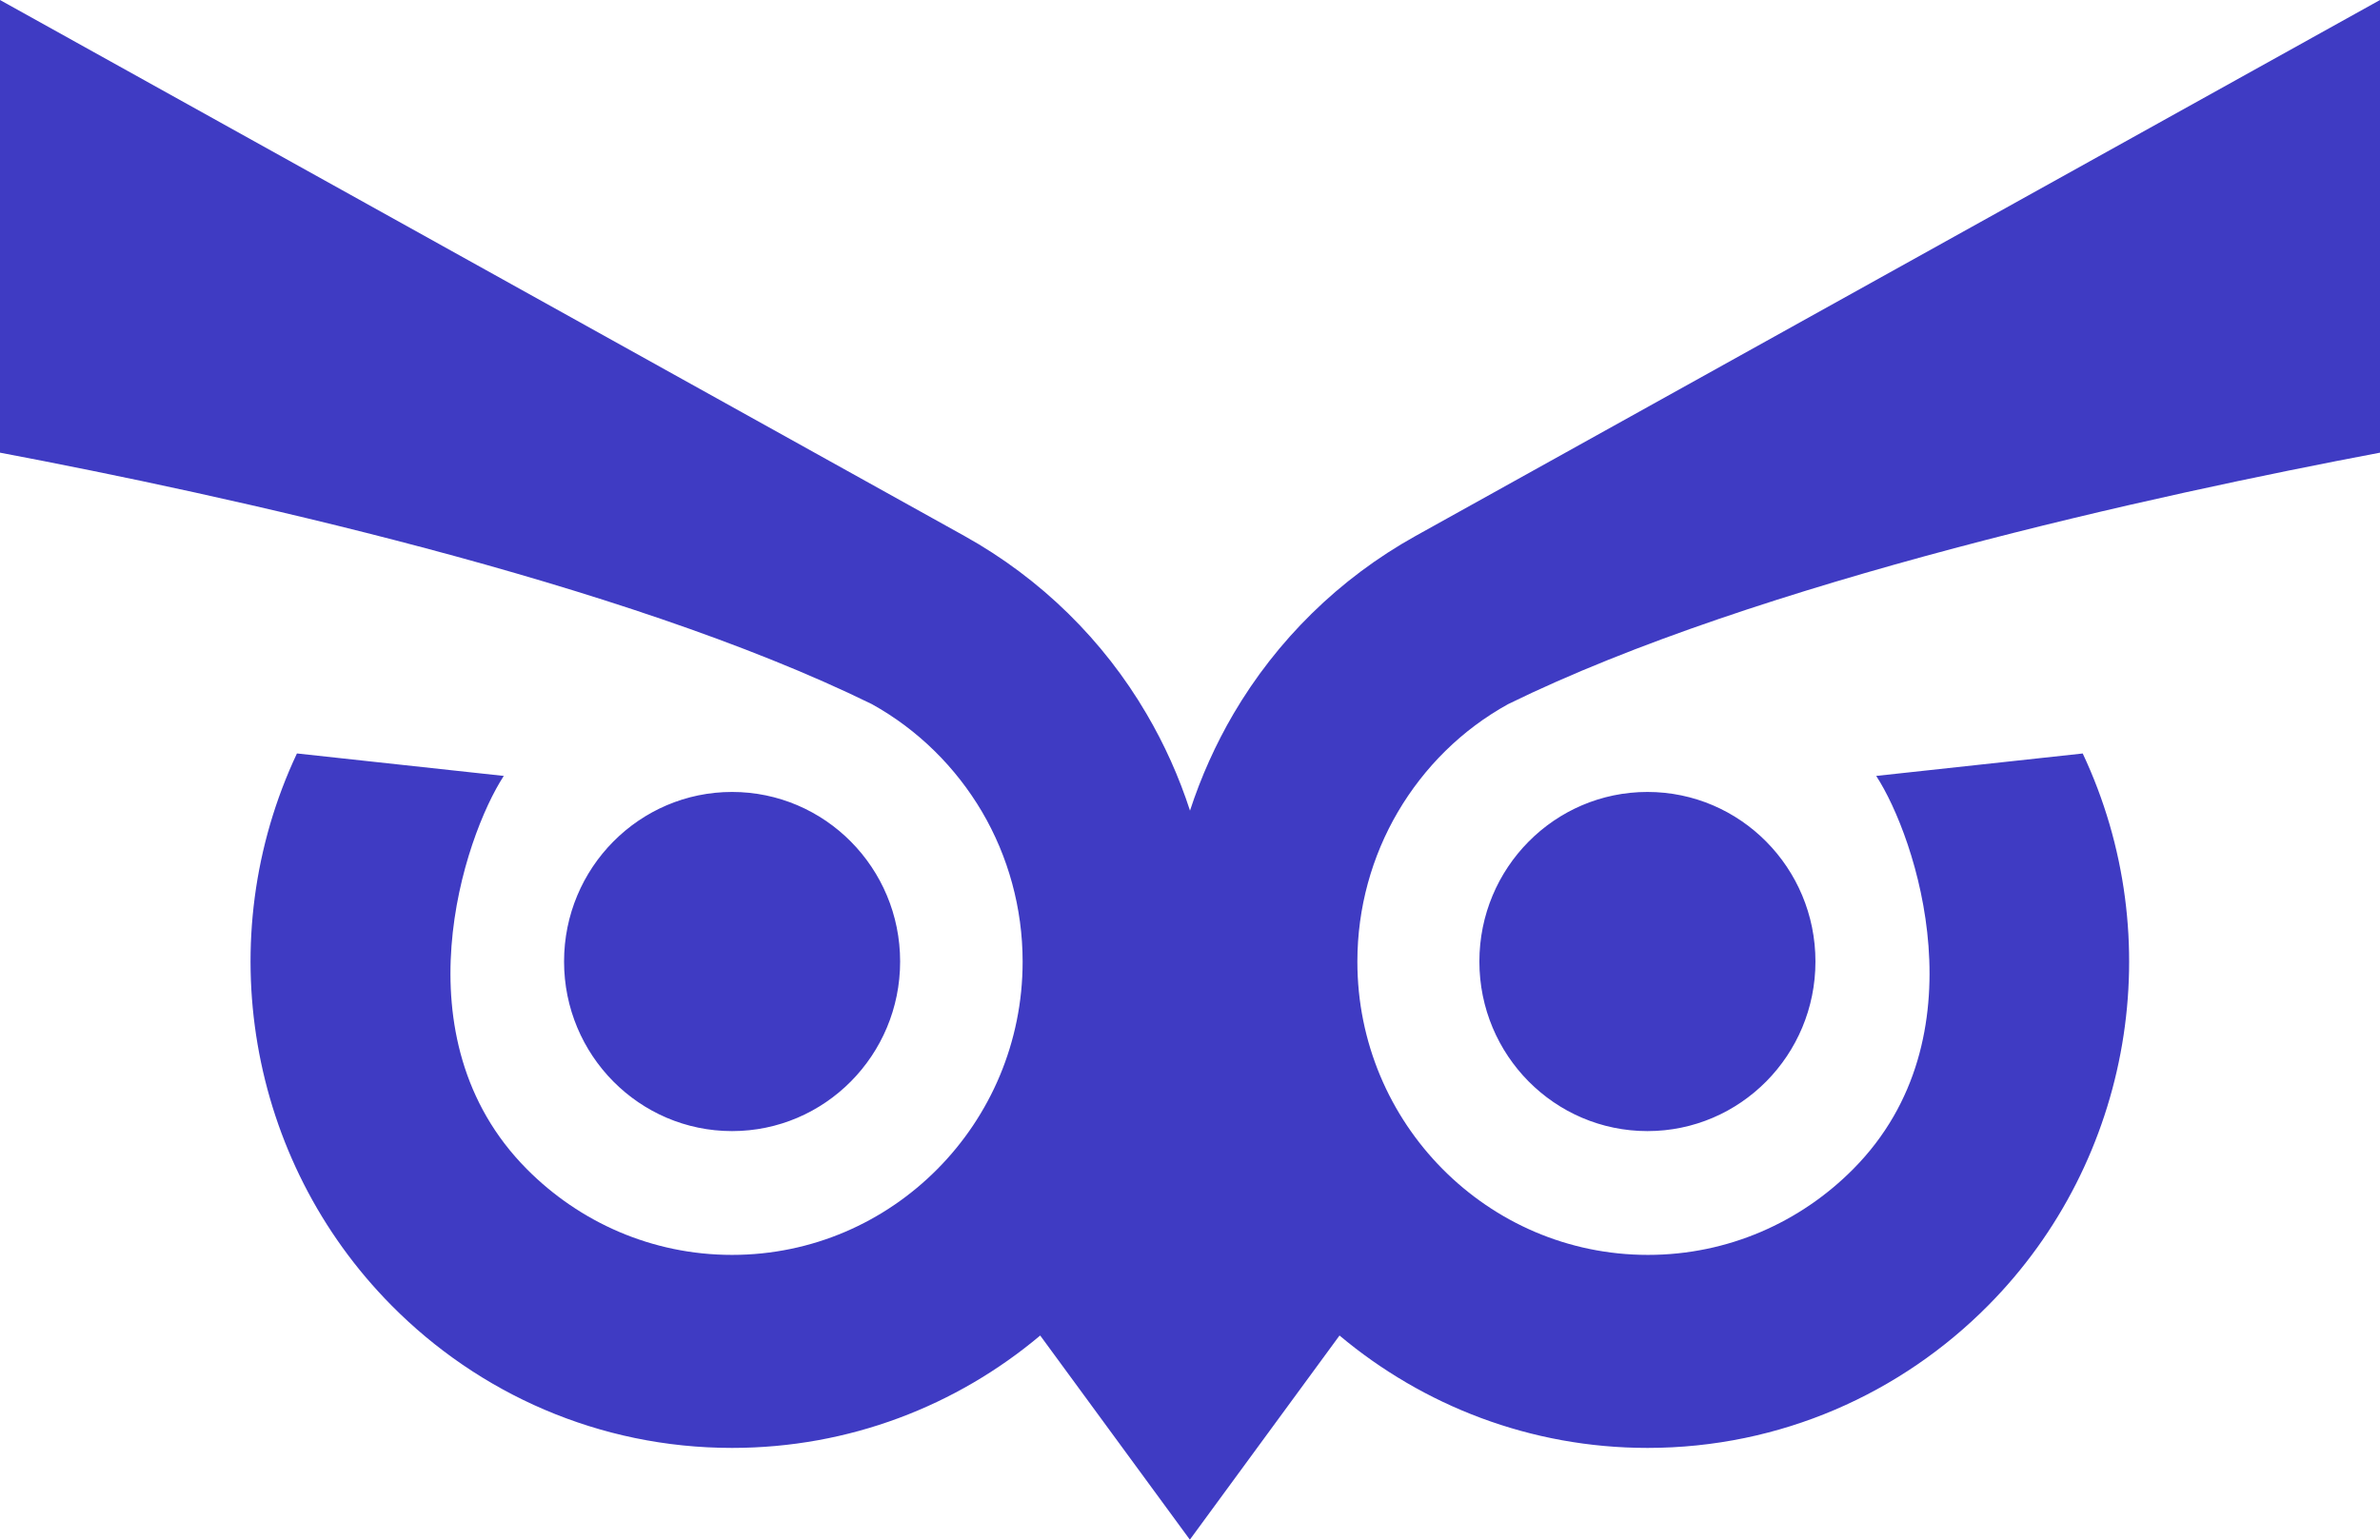 <svg width="34" height="22" viewBox="0 0 34 22" fill="none" xmlns="http://www.w3.org/2000/svg">
<path d="M29.753 10.766C30.996 13.408 30.462 16.576 28.403 18.653C27.158 19.91 25.437 20.689 23.537 20.689C21.864 20.689 20.329 20.084 19.136 19.083L16.998 22L14.86 19.083C13.666 20.087 12.132 20.689 10.458 20.689C8.558 20.689 6.838 19.912 5.593 18.653C3.535 16.576 2.999 13.408 4.242 10.766L7.197 11.087C6.629 11.957 5.664 14.826 7.524 16.703C8.276 17.462 9.312 17.931 10.458 17.931C11.605 17.931 12.641 17.462 13.393 16.703C14.144 15.945 14.609 14.898 14.609 13.741C14.609 12.973 14.402 12.235 14.03 11.601C13.655 10.965 13.117 10.428 12.455 10.061C8.888 8.311 3.172 7.068 0 6.468V0L13.779 7.659C14.876 8.27 15.766 9.153 16.379 10.2C16.634 10.634 16.843 11.098 17 11.583C17.157 11.101 17.366 10.636 17.621 10.2C18.236 9.153 19.124 8.27 20.221 7.659L34 0V6.468C30.828 7.068 25.112 8.311 21.545 10.061C20.883 10.426 20.345 10.963 19.97 11.601C19.598 12.235 19.391 12.971 19.391 13.741C19.391 14.898 19.856 15.945 20.607 16.703C21.359 17.462 22.395 17.931 23.542 17.931C24.688 17.931 25.724 17.462 26.476 16.703C28.336 14.826 27.371 11.957 26.803 11.087L29.758 10.766H29.753ZM10.458 11.316C9.133 11.316 8.058 12.401 8.058 13.739C8.058 15.077 9.133 16.162 10.458 16.162C11.784 16.162 12.859 15.077 12.859 13.739C12.859 12.401 11.784 11.316 10.458 11.316ZM23.535 11.316C24.861 11.316 25.935 12.401 25.935 13.739C25.935 15.077 24.861 16.162 23.535 16.162C22.209 16.162 21.134 15.077 21.134 13.739C21.134 12.401 22.209 11.316 23.535 11.316Z" fill="#3F3BC3"/>
</svg>
